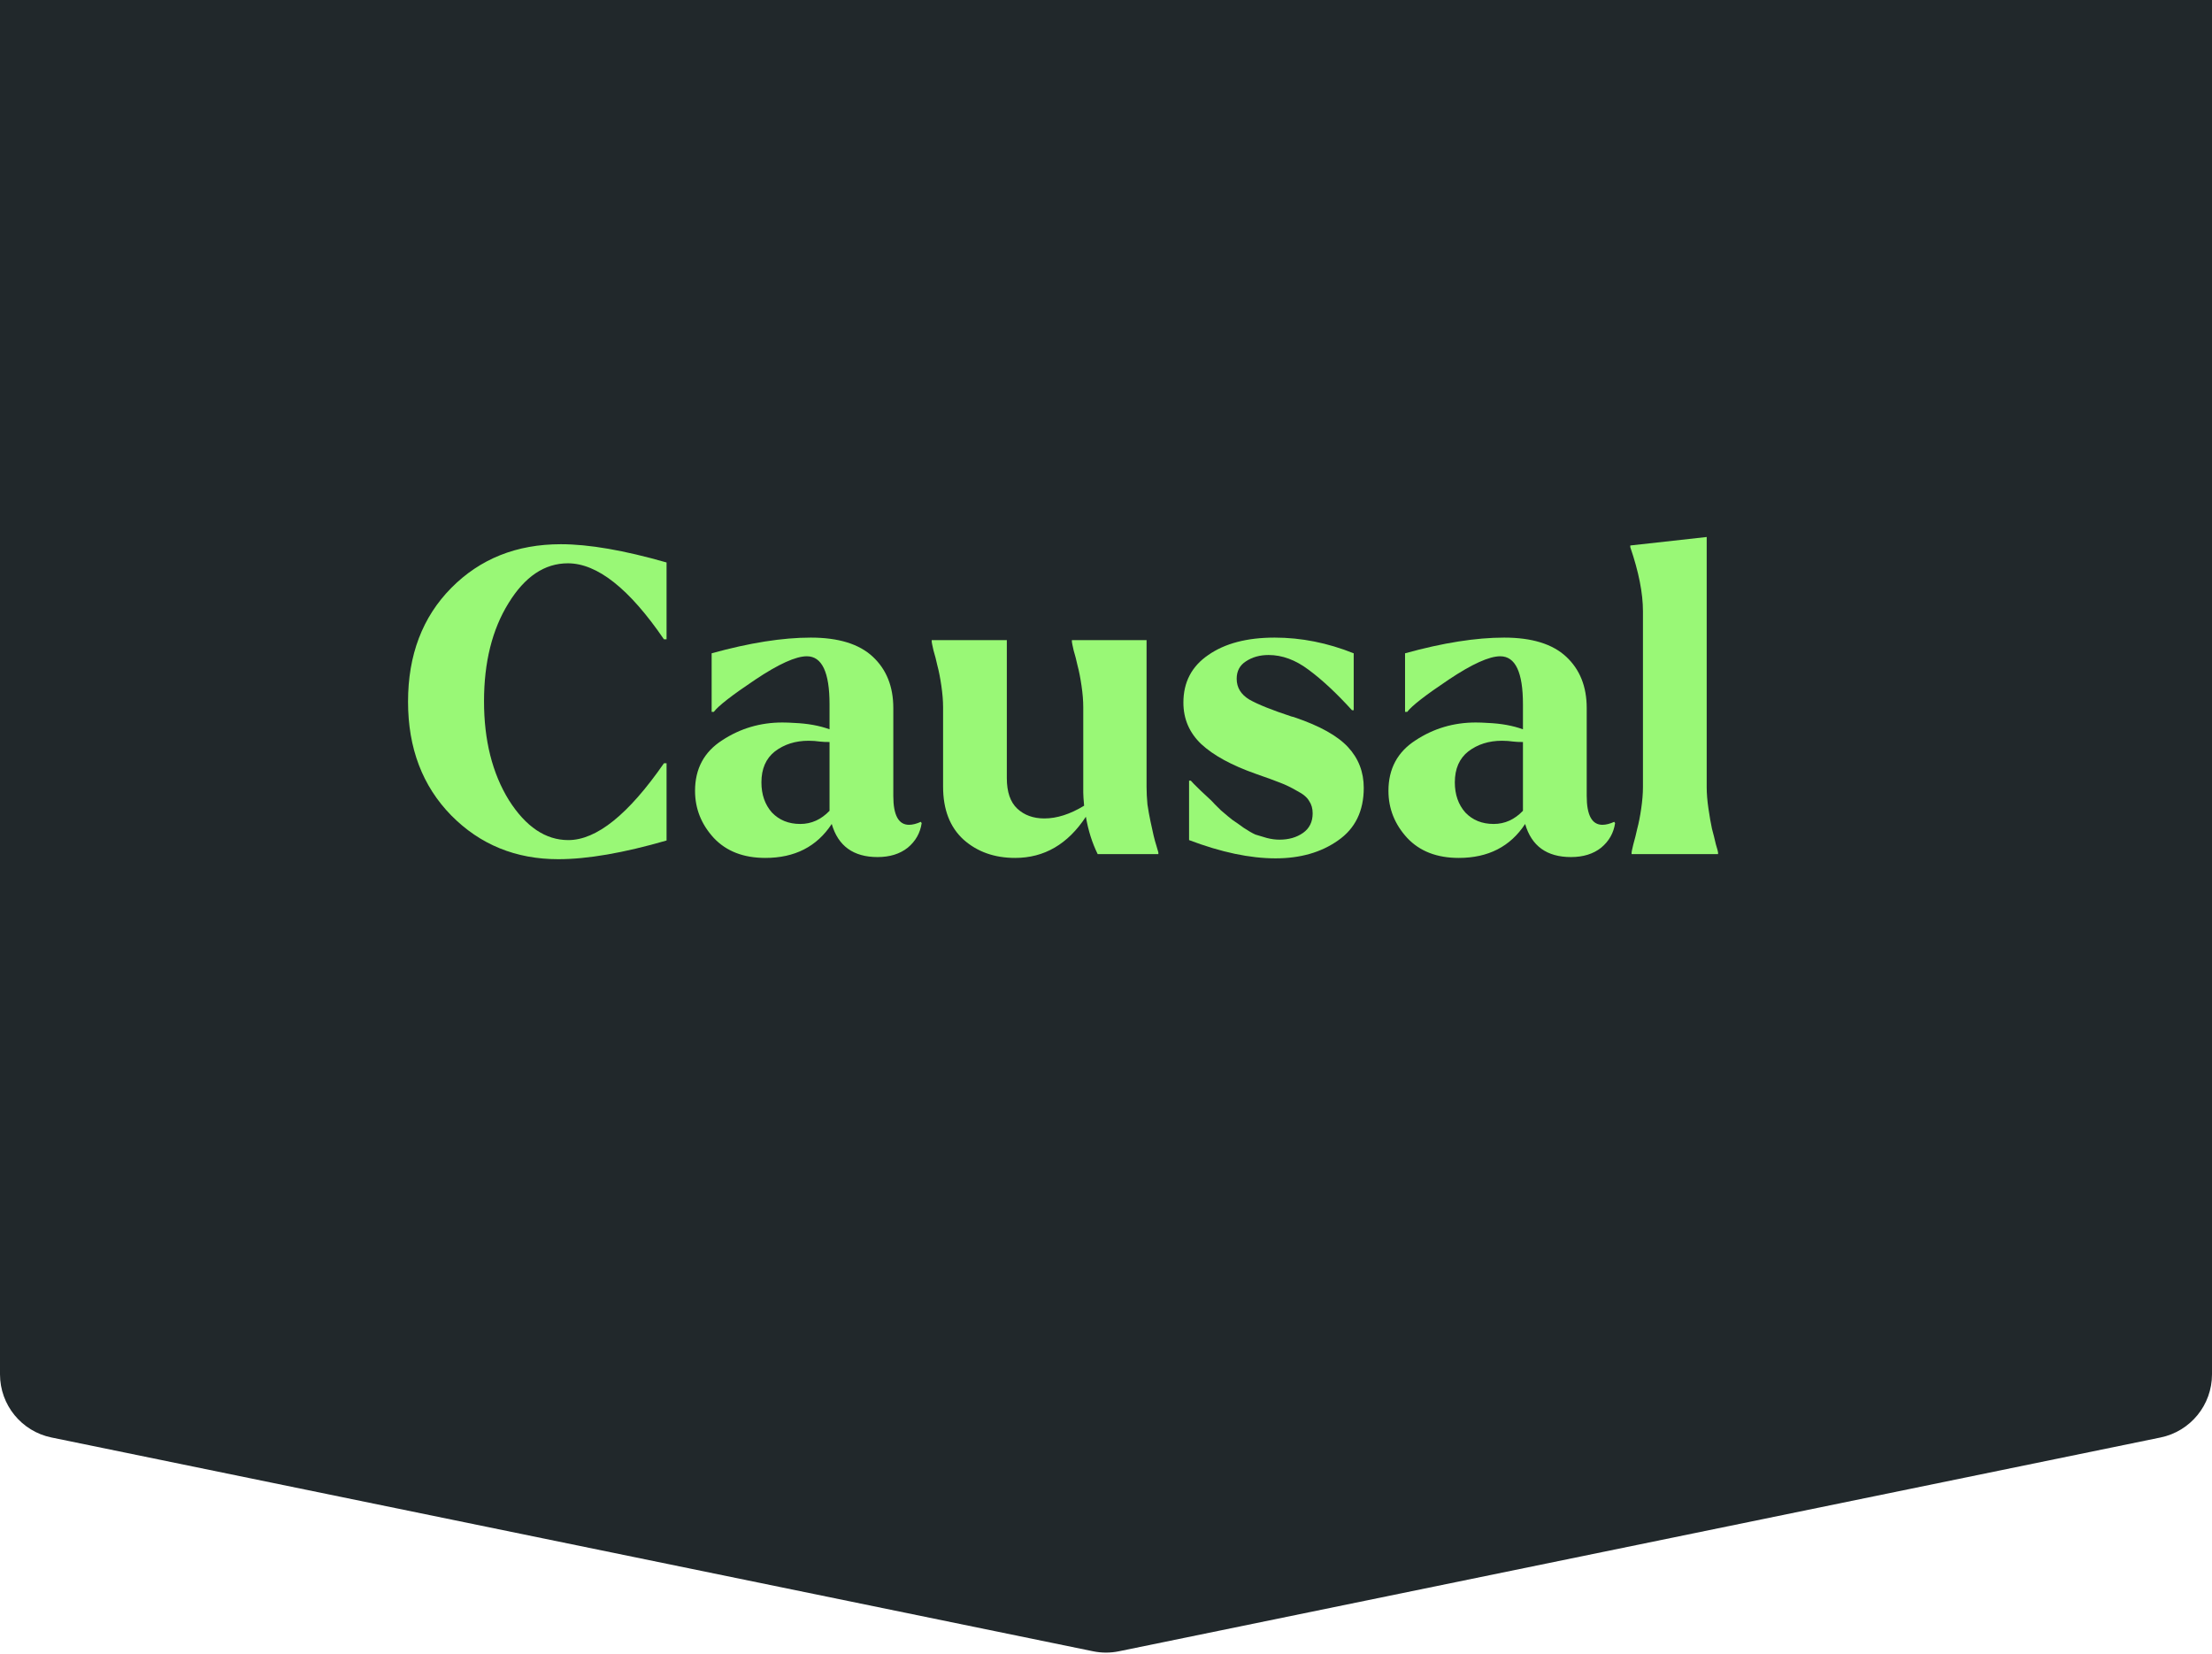 <svg width="103" height="77" viewBox="0 0 103 77" fill="none" xmlns="http://www.w3.org/2000/svg">
    <path
        d="M0 0H103V63.984C103 65.409 101.998 66.637 100.603 66.923L52.103 76.876C51.705 76.958 51.295 76.958 50.897 76.876L2.397 66.923C1.002 66.637 0 65.409 0 63.984V0Z"
        fill="#21282B" />
    <path
        d="M21.013 27.372C22.355 26.015 24.056 25.336 26.117 25.336C27.418 25.336 29.059 25.619 31.038 26.186V29.763H30.916C29.303 27.404 27.811 26.225 26.442 26.225C25.358 26.225 24.436 26.845 23.677 28.083C22.918 29.308 22.538 30.83 22.538 32.648C22.538 34.466 22.924 36.001 23.697 37.253C24.483 38.491 25.405 39.111 26.463 39.111C27.777 39.111 29.262 37.918 30.916 35.534H31.038V39.13C29.032 39.71 27.351 40 25.995 40C24.016 40 22.355 39.322 21.013 37.964C19.671 36.594 19 34.829 19 32.668C19 30.494 19.671 28.729 21.013 27.372Z"
        fill="#99F876" />
    <path
        d="M32.364 36.818C32.364 35.791 32.784 35.007 33.625 34.466C34.465 33.913 35.401 33.636 36.431 33.636C36.607 33.636 36.79 33.643 36.98 33.656C37.603 33.682 38.153 33.781 38.627 33.953V32.787C38.627 31.298 38.275 30.553 37.57 30.553C37.054 30.553 36.255 30.916 35.17 31.64C34.086 32.365 33.442 32.866 33.238 33.142H33.137V30.415C34.899 29.927 36.438 29.684 37.753 29.684C39.04 29.684 40.003 29.98 40.64 30.573C41.277 31.166 41.596 31.963 41.596 32.964V37.055C41.596 37.951 41.84 38.399 42.328 38.399C42.49 38.399 42.673 38.353 42.877 38.261L42.917 38.32C42.85 38.781 42.633 39.163 42.267 39.466C41.901 39.756 41.433 39.901 40.864 39.901C39.739 39.901 39.027 39.387 38.729 38.36C38.037 39.414 37.007 39.941 35.638 39.941C34.621 39.941 33.821 39.631 33.238 39.012C32.656 38.379 32.364 37.648 32.364 36.818ZM35.455 36.423C35.455 36.989 35.617 37.457 35.943 37.826C36.282 38.182 36.722 38.36 37.265 38.36C37.78 38.36 38.234 38.156 38.627 37.747V34.545C38.451 34.545 38.308 34.539 38.2 34.526C38.01 34.499 37.827 34.486 37.651 34.486C37.041 34.486 36.519 34.651 36.085 34.98C35.665 35.31 35.455 35.791 35.455 36.423Z"
        fill="#99F876" />
    <path
        d="M46.882 29.802V36.225C46.882 36.871 47.045 37.345 47.37 37.648C47.696 37.951 48.116 38.103 48.631 38.103C49.214 38.103 49.831 37.905 50.481 37.51C50.454 37.22 50.441 37.016 50.441 36.897V32.925C50.441 32.622 50.414 32.286 50.359 31.917C50.305 31.548 50.244 31.238 50.176 30.988C50.122 30.738 50.061 30.501 49.993 30.277C49.939 30.04 49.912 29.908 49.912 29.881V29.802H53.389V36.64C53.389 36.891 53.403 37.161 53.43 37.451C53.471 37.727 53.518 37.991 53.572 38.241C53.627 38.491 53.674 38.709 53.715 38.893C53.755 39.065 53.803 39.236 53.857 39.407L53.938 39.684V39.763H51.112C50.854 39.236 50.671 38.656 50.563 38.024C49.722 39.302 48.624 39.941 47.269 39.941C46.306 39.941 45.507 39.657 44.869 39.091C44.232 38.511 43.914 37.688 43.914 36.621V32.925C43.914 32.622 43.886 32.286 43.832 31.917C43.778 31.548 43.717 31.238 43.649 30.988C43.595 30.738 43.534 30.501 43.466 30.277C43.412 30.04 43.385 29.908 43.385 29.881V29.802H46.882Z"
        fill="#99F876" />
    <path
        d="M55.104 32.708C55.104 31.759 55.49 31.021 56.263 30.494C57.036 29.954 58.066 29.684 59.354 29.684C60.588 29.684 61.814 29.927 63.034 30.415V33.063H62.953C62.235 32.273 61.564 31.647 60.94 31.186C60.33 30.725 59.706 30.494 59.069 30.494C58.663 30.494 58.31 30.593 58.012 30.791C57.727 30.975 57.585 31.245 57.585 31.601C57.585 32.009 57.782 32.332 58.175 32.569C58.568 32.793 59.225 33.057 60.147 33.36C60.215 33.373 60.262 33.386 60.289 33.399C61.455 33.794 62.282 34.256 62.77 34.783C63.258 35.31 63.502 35.942 63.502 36.68C63.502 37.76 63.102 38.577 62.302 39.13C61.516 39.684 60.547 39.961 59.395 39.961C58.202 39.961 56.86 39.677 55.368 39.111V36.344H55.45C55.49 36.397 55.64 36.548 55.897 36.798L56.406 37.273C56.473 37.352 56.622 37.503 56.853 37.727C57.097 37.938 57.28 38.09 57.402 38.182C57.524 38.261 57.693 38.379 57.91 38.538C58.127 38.682 58.31 38.788 58.459 38.854C58.622 38.907 58.798 38.959 58.988 39.012C59.191 39.065 59.388 39.091 59.578 39.091C60.011 39.091 60.377 38.986 60.676 38.775C60.974 38.564 61.123 38.261 61.123 37.866C61.123 37.642 61.069 37.451 60.96 37.292C60.865 37.121 60.676 36.963 60.391 36.818C60.12 36.66 59.862 36.535 59.618 36.443C59.388 36.35 59.008 36.212 58.48 36.028C57.355 35.632 56.507 35.171 55.938 34.644C55.382 34.117 55.104 33.472 55.104 32.708Z"
        fill="#99F876" />
    <path
        d="M64.652 36.818C64.652 35.791 65.073 35.007 65.913 34.466C66.753 33.913 67.689 33.636 68.719 33.636C68.895 33.636 69.078 33.643 69.268 33.656C69.892 33.682 70.441 33.781 70.915 33.953V32.787C70.915 31.298 70.563 30.553 69.858 30.553C69.343 30.553 68.543 30.916 67.458 31.64C66.374 32.365 65.73 32.866 65.527 33.142H65.425V30.415C67.187 29.927 68.726 29.684 70.041 29.684C71.329 29.684 72.291 29.98 72.928 30.573C73.565 31.166 73.884 31.963 73.884 32.964V37.055C73.884 37.951 74.128 38.399 74.616 38.399C74.779 38.399 74.962 38.353 75.165 38.261L75.206 38.32C75.138 38.781 74.921 39.163 74.555 39.466C74.189 39.756 73.721 39.901 73.152 39.901C72.027 39.901 71.315 39.387 71.017 38.36C70.326 39.414 69.295 39.941 67.926 39.941C66.909 39.941 66.109 39.631 65.527 39.012C64.944 38.379 64.652 37.648 64.652 36.818ZM67.743 36.423C67.743 36.989 67.906 37.457 68.231 37.826C68.57 38.182 69.01 38.36 69.553 38.36C70.068 38.36 70.522 38.156 70.915 37.747V34.545C70.739 34.545 70.597 34.539 70.488 34.526C70.298 34.499 70.115 34.486 69.939 34.486C69.329 34.486 68.807 34.651 68.373 34.98C67.953 35.31 67.743 35.791 67.743 36.423Z"
        fill="#99F876" />
    <path
        d="M75.913 25.395L79.471 25V36.64C79.471 36.943 79.498 37.279 79.553 37.648C79.607 38.017 79.661 38.327 79.715 38.577C79.783 38.827 79.844 39.071 79.898 39.308C79.966 39.532 80 39.657 80 39.684V39.763H75.974V39.684C75.974 39.657 76.001 39.532 76.055 39.308C76.123 39.071 76.184 38.827 76.238 38.577C76.306 38.327 76.367 38.017 76.421 37.648C76.475 37.279 76.503 36.943 76.503 36.64V28.459C76.503 27.615 76.306 26.621 75.913 25.474V25.395Z"
        fill="#99F876" />
</svg>
